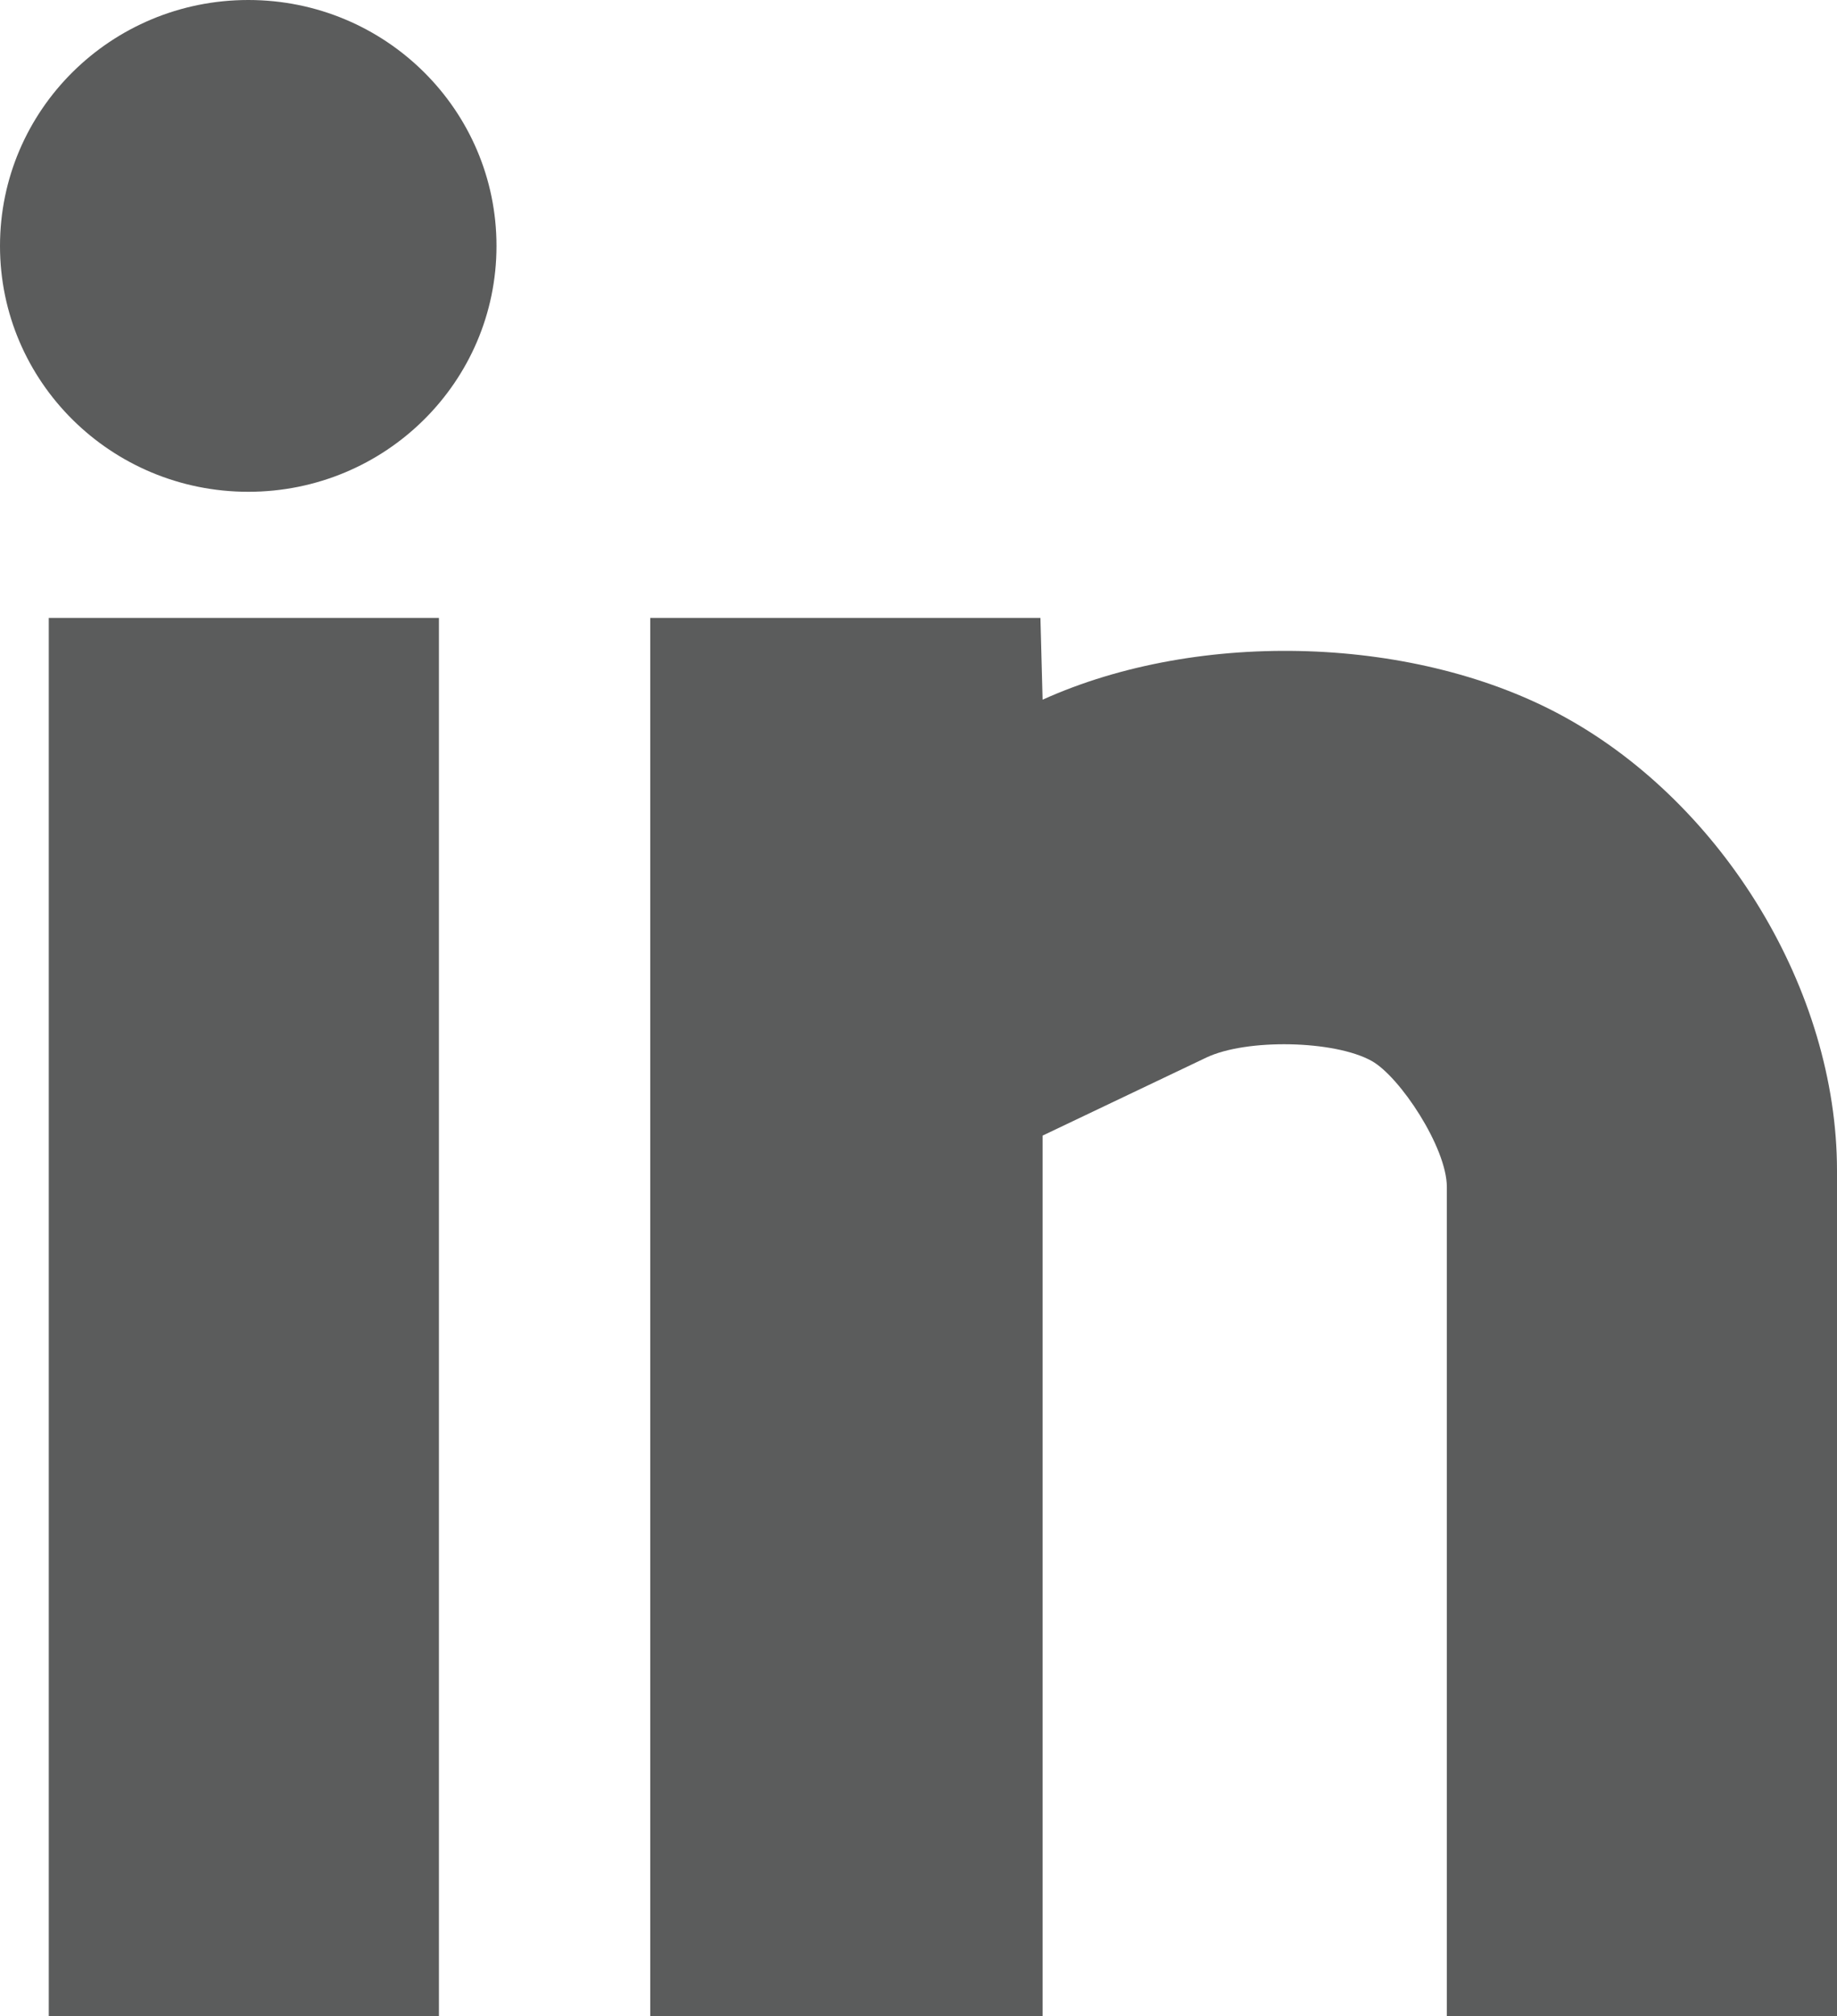 <?xml version="1.0" encoding="iso-8859-1"?>
<!-- Generator: Adobe Illustrator 18.0.0, SVG Export Plug-In . SVG Version: 6.00 Build 0)  -->
<!DOCTYPE svg PUBLIC "-//W3C//DTD SVG 1.1//EN" "http://www.w3.org/Graphics/SVG/1.1/DTD/svg11.dtd">
<svg version="1.1" id="&#x56FE;&#x5C42;_1" xmlns="http://www.w3.org/2000/svg" xmlns:xlink="http://www.w3.org/1999/xlink" x="0px"
	 y="0px" viewBox="0 0 113 124" style="enable-background:new 0 0 113 124;" xml:space="preserve">
<path style="fill:#5B5C5C;" d="M3,124h24V38H3V124z M96.322,44.14c-9.092-5.053-22.516-5.481-32.188-1.109L64,38H40v86h24.133V69.84
	l10.07-4.799c2.471-1.176,7.884-1.069,10.172,0.207C86.103,66.204,89,70.574,89,73v51h24V72C113,60.878,105.987,49.501,96.322,44.14
	z M15.274,0C6.83,0,0,6.771,0,15.126c0,8.348,6.83,15.119,15.274,15.119c8.443,0,15.267-6.771,15.267-15.119
	C30.541,6.771,23.717,0,15.274,0z"/>
</svg>
